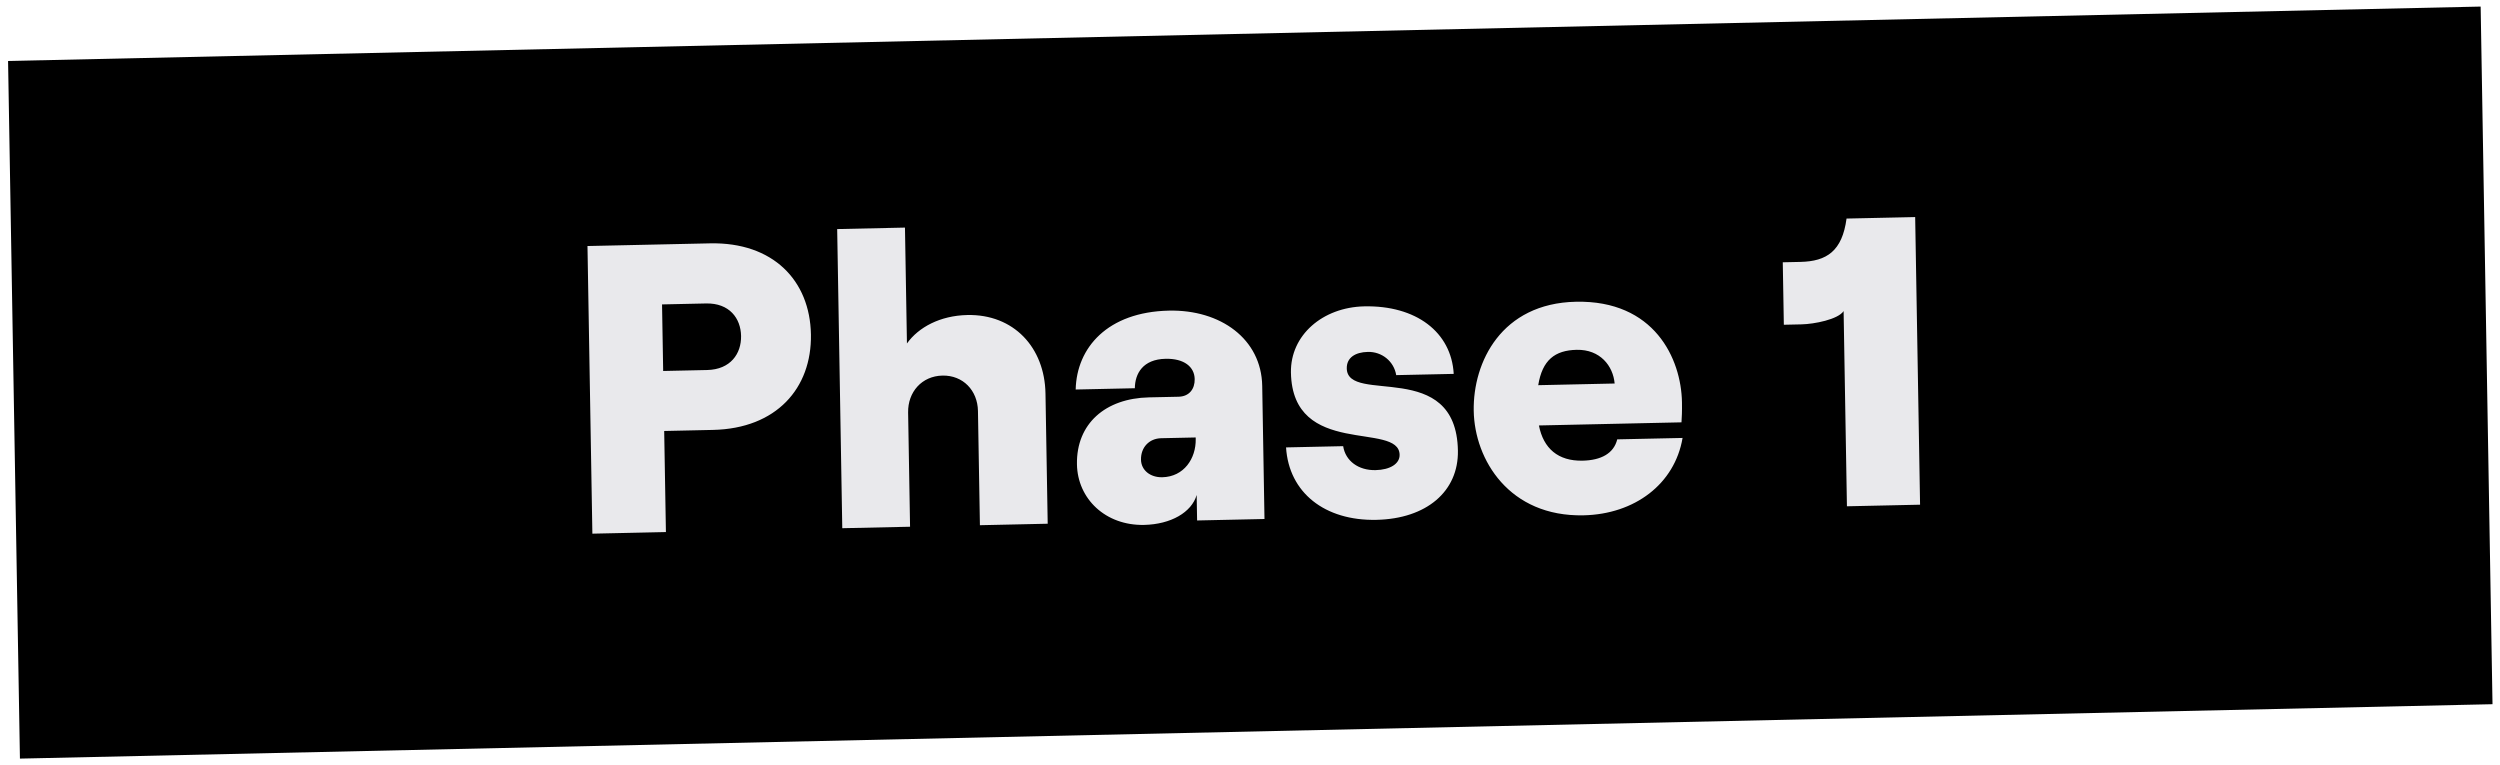 <svg width="219" height="67" viewBox="0 0 219 67" fill="none" xmlns="http://www.w3.org/2000/svg">
<rect width="216.598" height="61.113" transform="matrix(1 -0.022 0.017 1 0.707 5.341)" fill="black"/>
<path d="M58.334 46.608L58.183 37.754L62.466 37.66C68.009 37.539 71.117 34.014 71.037 29.299C70.957 24.584 67.731 21.197 62.188 21.318L51.463 21.552L51.892 46.749L58.334 46.608ZM57.995 26.667L61.846 26.583C63.897 26.538 64.892 27.885 64.918 29.433C64.945 30.98 63.996 32.369 61.945 32.414L58.094 32.498L57.995 26.667ZM79.721 46.142L79.551 36.135C79.52 34.335 80.757 32.94 82.556 32.901C84.356 32.861 85.639 34.202 85.669 36.002L85.84 46.008L91.778 45.878L91.584 34.468C91.516 30.437 88.801 27.507 84.734 27.596C82.359 27.648 80.468 28.661 79.448 30.088L79.275 19.937L73.337 20.067L73.783 46.271L79.721 46.142ZM102.393 27.211C97.03 27.328 94.311 30.448 94.23 34.122L99.412 34.009C99.426 32.713 100.125 31.473 102.105 31.43C103.724 31.395 104.637 32.131 104.655 33.211C104.67 34.075 104.177 34.733 103.241 34.754L100.65 34.81C96.835 34.894 94.28 37.11 94.341 40.673C94.392 43.697 96.845 46.056 100.228 45.982C102.568 45.931 104.386 44.883 104.828 43.361L104.866 45.593L110.769 45.464L110.57 33.802C110.5 29.698 106.928 27.112 102.393 27.211ZM104.745 38.466C104.774 40.158 103.721 41.765 101.813 41.807C100.77 41.829 99.967 41.199 99.951 40.263C99.932 39.183 100.675 38.411 101.719 38.388L104.742 38.322L104.745 38.466ZM120.579 45.538C124.97 45.442 127.774 43.041 127.713 39.477C127.574 31.342 118.031 35.475 117.977 32.272C117.961 31.336 118.709 30.852 119.825 30.827C121.048 30.8 122.107 31.642 122.308 32.861L127.346 32.752C127.14 29.083 124.04 26.738 119.505 26.837C115.869 26.917 113.031 29.355 113.086 32.631C113.214 40.154 122.556 36.889 122.606 39.841C122.62 40.632 121.765 41.155 120.505 41.183C118.993 41.216 117.863 40.376 117.661 39.084L112.658 39.193C112.905 43.149 116.044 45.637 120.579 45.538ZM138.642 40.355C136.482 40.402 135.203 39.278 134.809 37.27L147.298 36.997C147.326 36.565 147.354 36.06 147.34 35.232C147.275 31.416 144.919 26.283 138.045 26.433C131.53 26.575 129.025 31.707 129.098 35.99C129.171 40.273 132.209 45.284 138.723 45.142C143.186 45.045 146.706 42.411 147.393 38.364L141.67 38.488C141.367 39.719 140.261 40.319 138.642 40.355ZM138.116 30.644C140.168 30.599 141.309 32.051 141.443 33.596L134.749 33.742C135.107 31.538 136.209 30.686 138.116 30.644ZM161.758 19.146C161.375 21.999 160.022 22.892 157.718 22.943L156.171 22.977L156.264 28.448L157.812 28.414C158.927 28.39 161.009 27.984 161.5 27.253L161.791 44.351L168.198 44.211L167.769 19.015L161.758 19.146Z" fill="#E9E9EC"/>
</svg>
